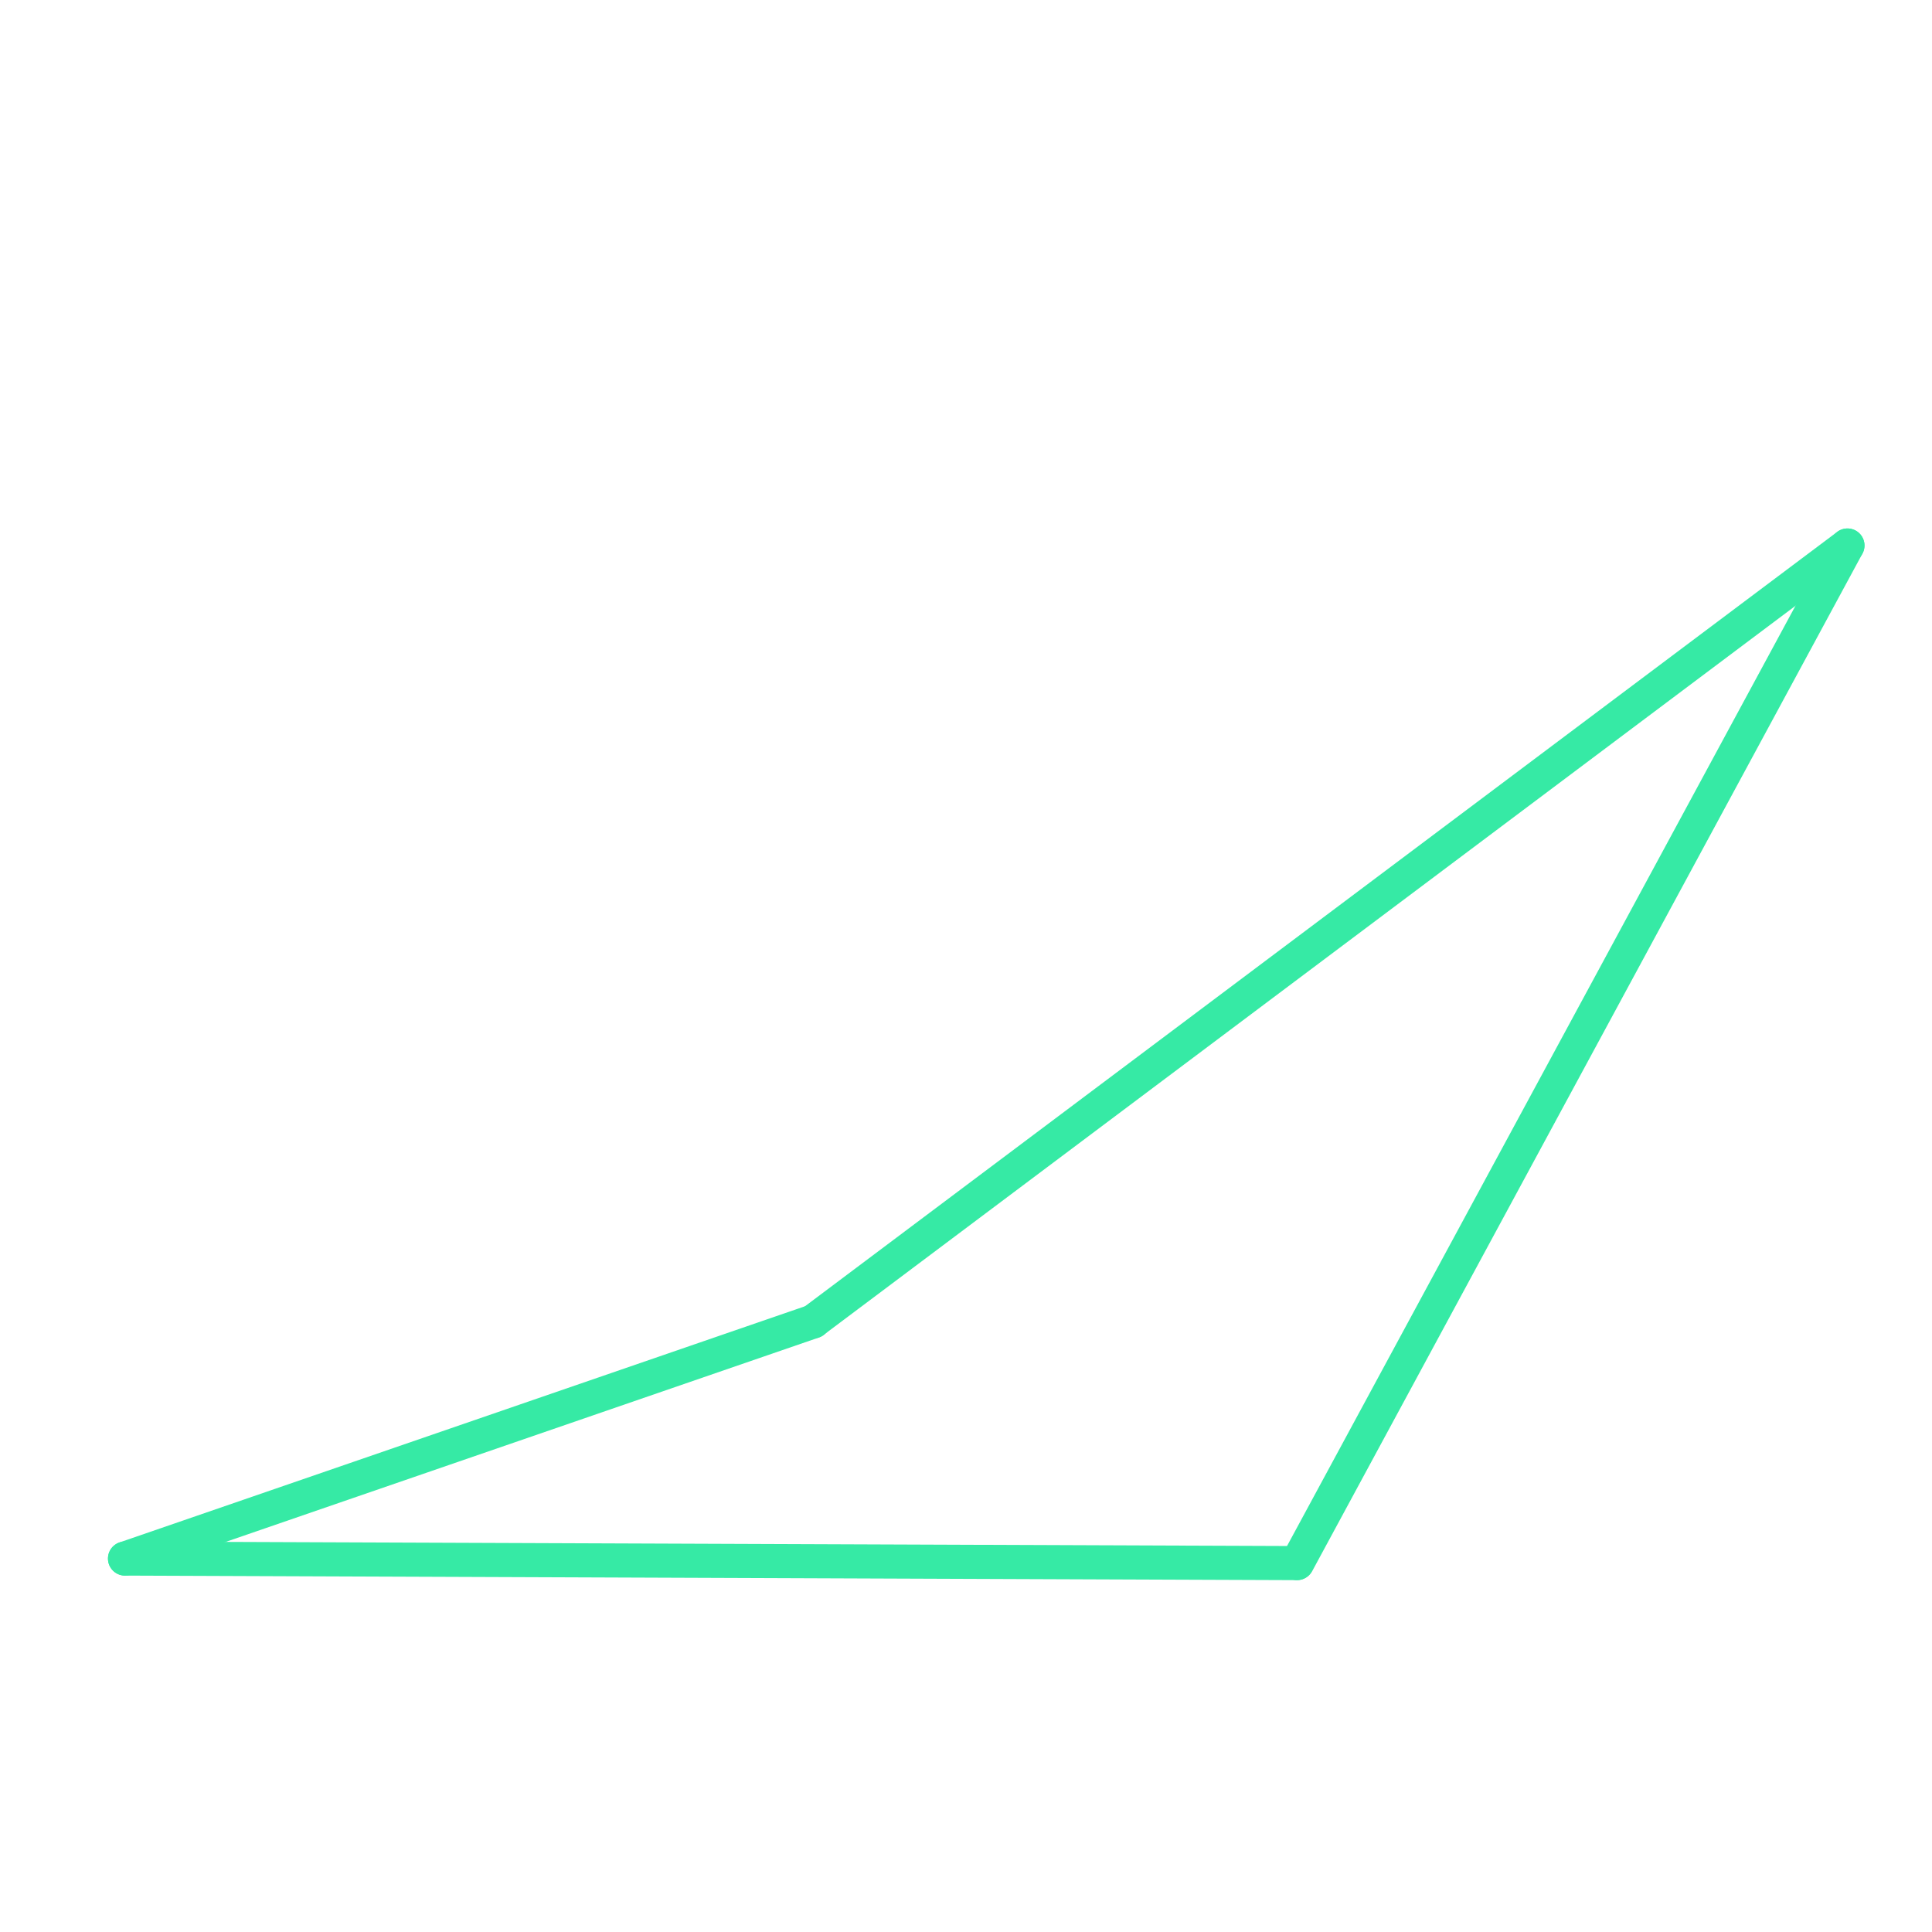 <svg id="set2" xmlns="http://www.w3.org/2000/svg" viewBox="0 0 170 170"><defs><style>.cls-1{opacity:0;}.cls-2{fill:#2580b2;}.cls-3{fill:none;stroke:#36eaa5;stroke-linecap:round;stroke-linejoin:round;stroke-width:3px;}</style></defs><title>15_normal</title><g id="Layer_2" data-name="Layer 2" class="cls-1"><rect class="cls-2" width="170" height="170"/></g><g id="_15" data-name="15"><g id="shape"><path class="cls-3" d="M11,137.14l103.1,0.4"/><path class="cls-3" d="M114.14,137.54L162.56,48"/><path class="cls-3" d="M162.56,48l-91,68.27"/><path class="cls-3" d="M71.58,116.27L11,137.14"/></g></g></svg>